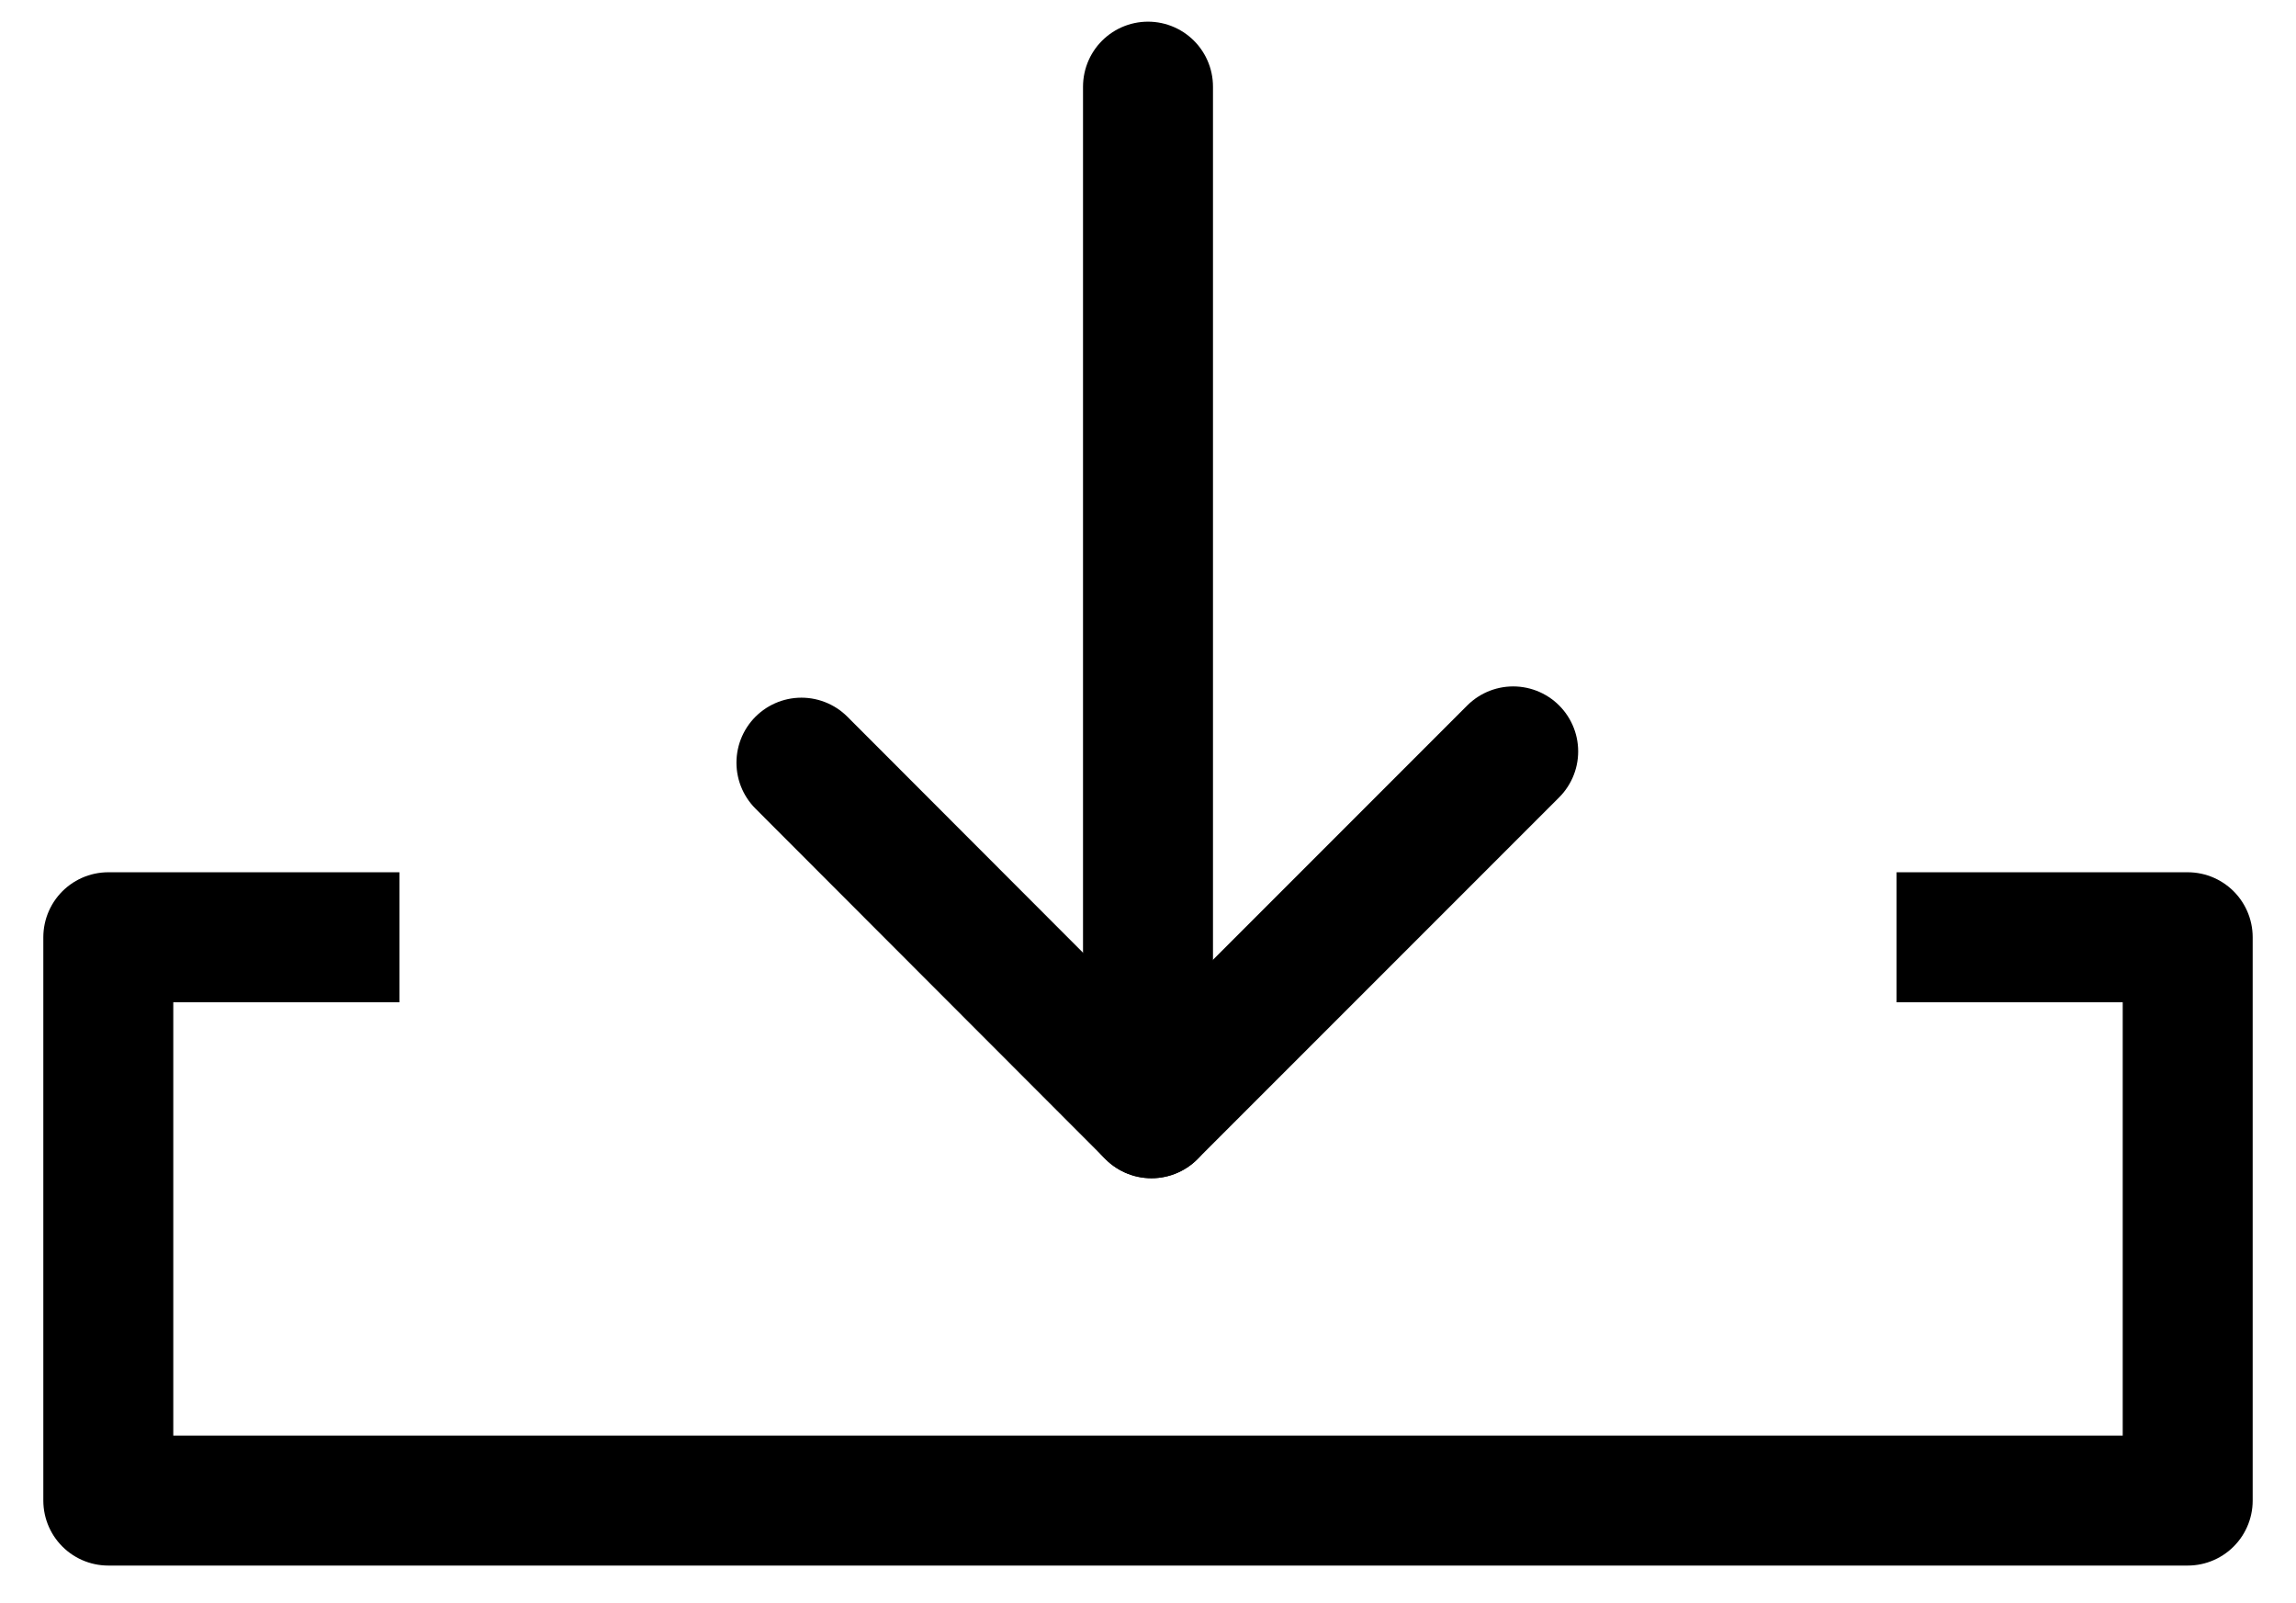 <svg width="53" height="37" viewBox="0 0 53 37" fill="none" xmlns="http://www.w3.org/2000/svg">
<path d="M18.5 17.601L26.58 25.691" stroke="black" stroke-width="3" stroke-miterlimit="10" stroke-linecap="round" stroke-linejoin="round"/>
<path d="M34.93 17.341L26.58 25.691" stroke="black" stroke-width="3" stroke-miterlimit="10" stroke-linecap="round" stroke-linejoin="round"/>
<path d="M26.5 25.602V2" stroke="black" stroke-width="3" stroke-miterlimit="10" stroke-linecap="round" stroke-linejoin="round"/>
<path d="M43.78 21.63H50.5V34.63H2.5V21.63H9.22" stroke="black" stroke-width="3" stroke-linejoin="round"/>
</svg>
